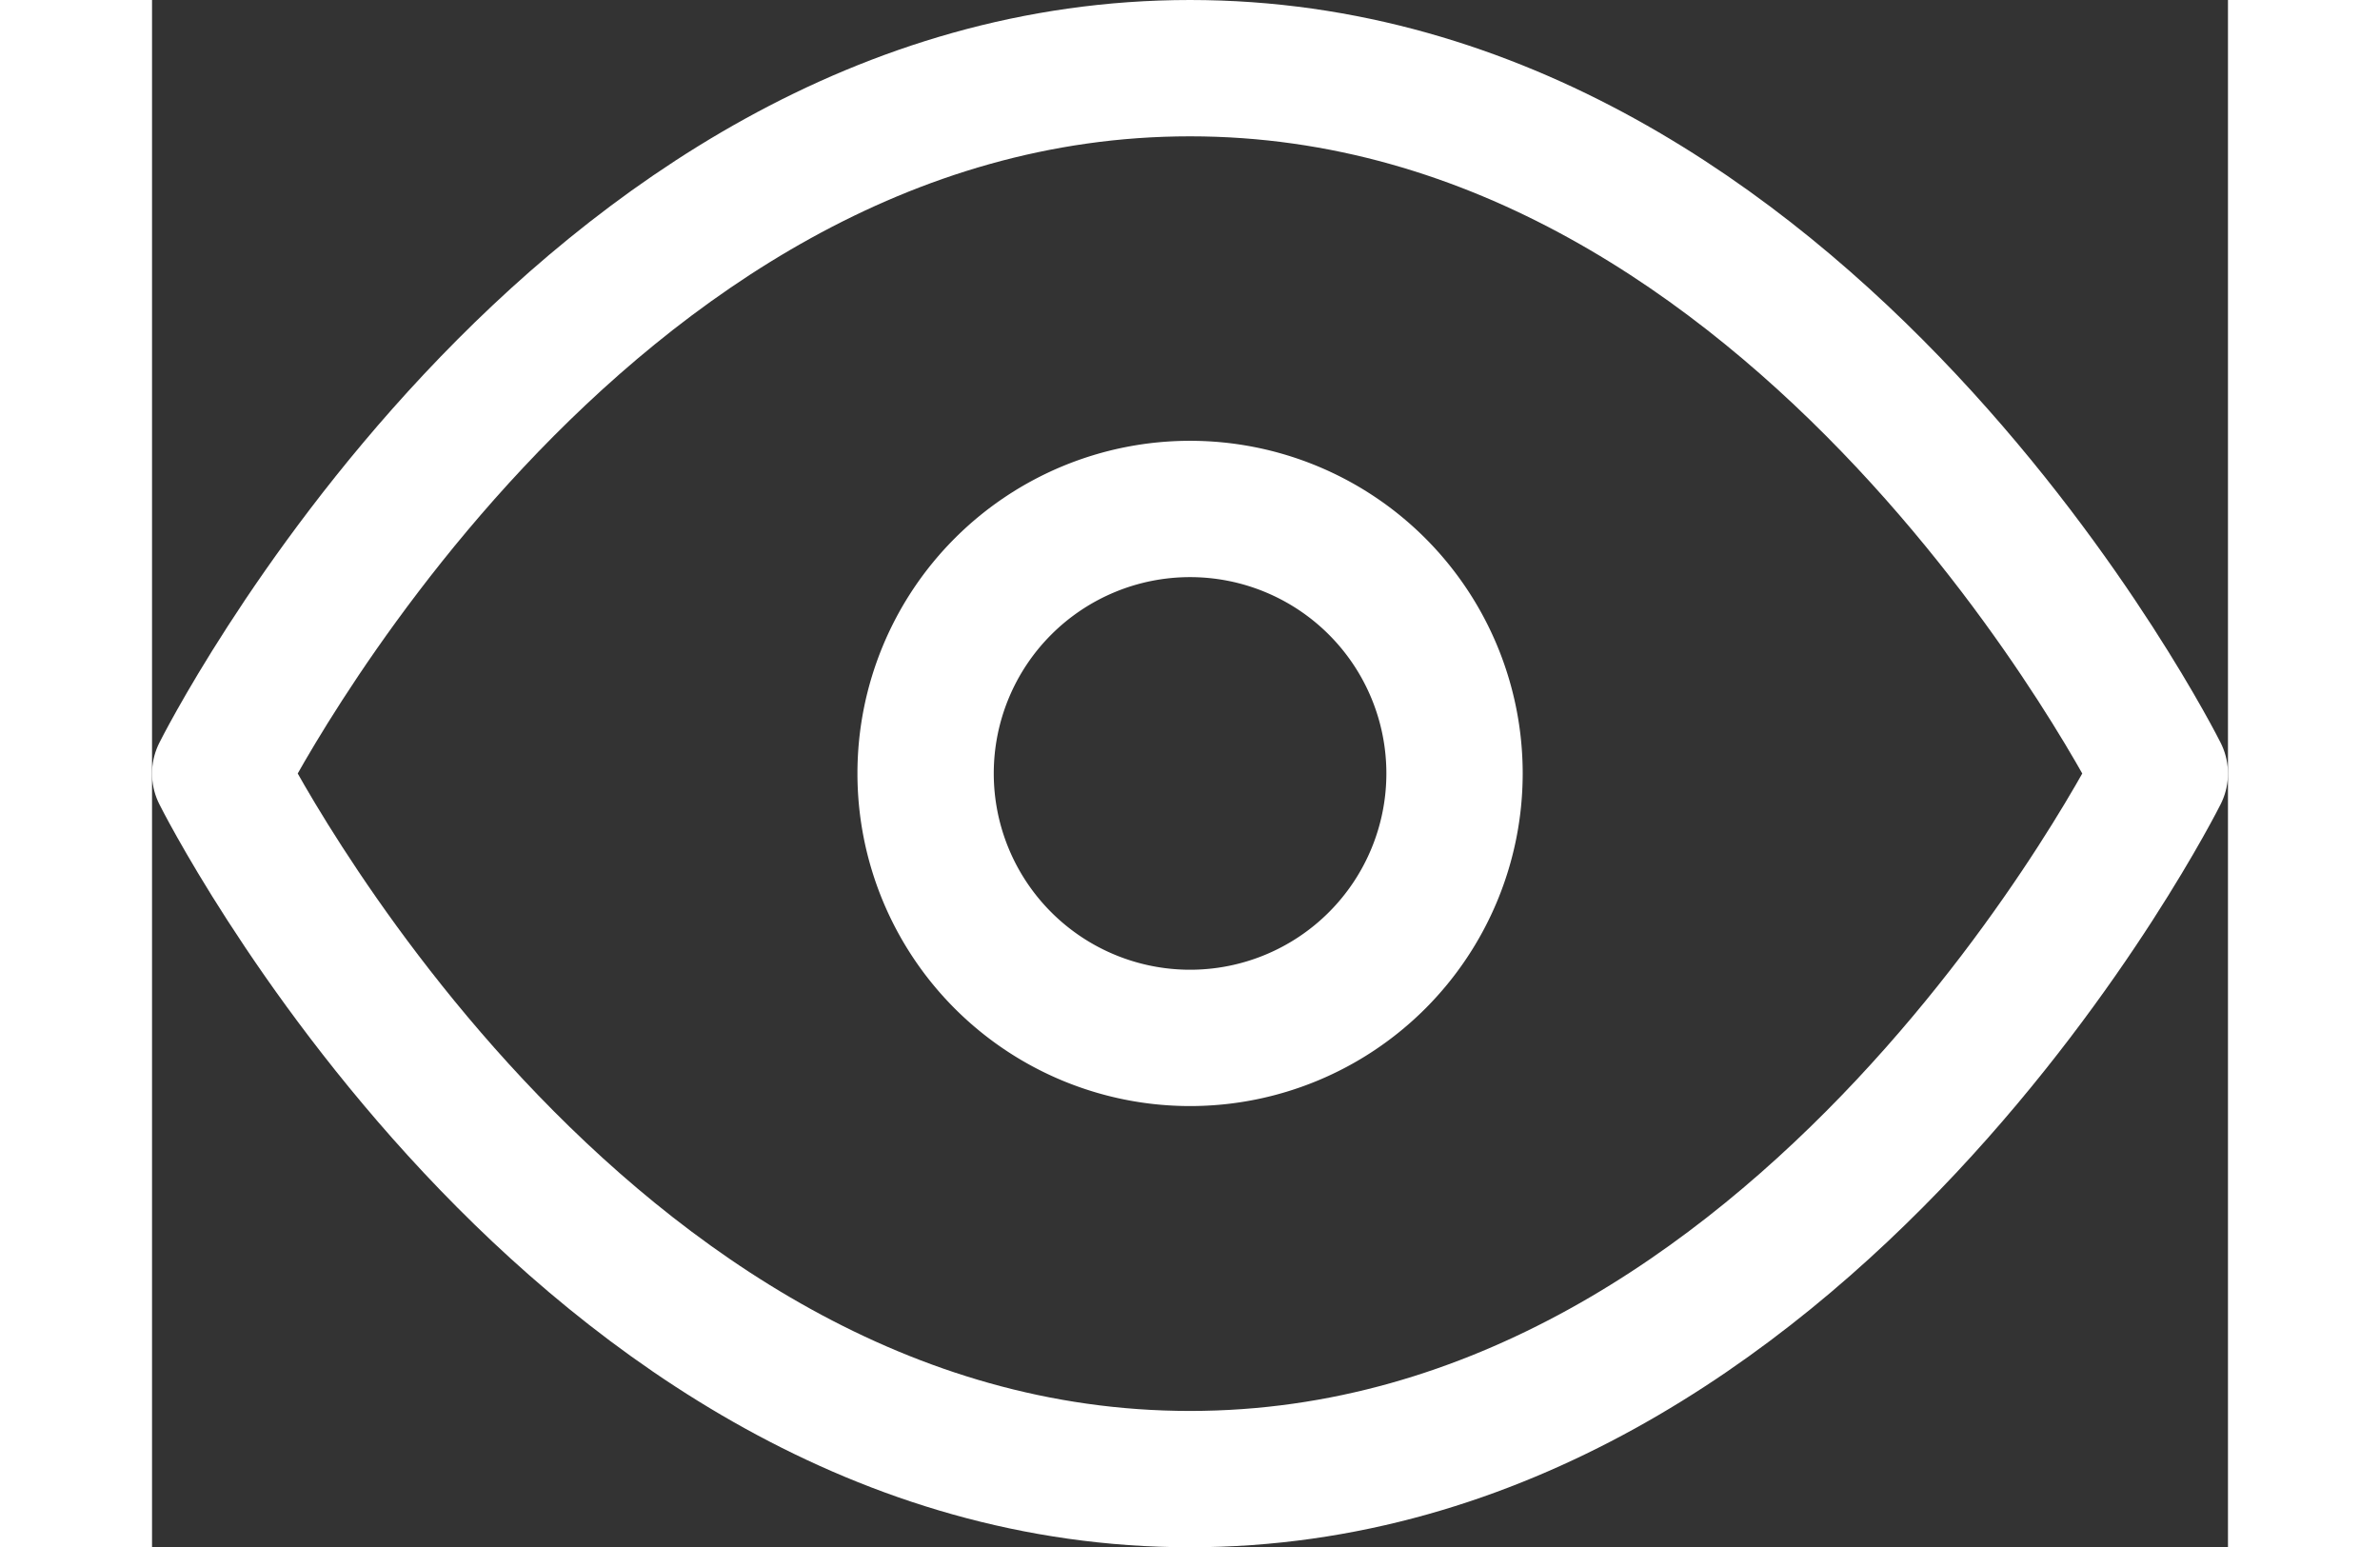 <svg xmlns="http://www.w3.org/2000/svg" width="20" height="13" viewBox="0 0 30.456 22.696">
  <rect x="0" y="0" width="30.456" height="22.696" fill="#333333" stroke="none"/>
  <g id="Icon_feather-eye" data-name="Icon feather-eye" transform="translate(-0.5 -5)">
    <path id="Trazado_330" data-name="Trazado 330" d="M1.5,16.348S6.674,6,15.728,6,29.956,16.348,29.956,16.348,24.783,26.7,15.728,26.7,1.5,16.348,1.5,16.348Z" fill="none" stroke="#fff" stroke-linecap="round" stroke-linejoin="round" stroke-width="2"/>
    <path id="Trazado_331" data-name="Trazado 331" d="M21.261,17.38a3.88,3.88,0,1,1-3.88-3.88A3.88,3.88,0,0,1,21.261,17.38Z" transform="translate(-1.652 -1.033)" fill="none" stroke="#fff" stroke-linecap="round" stroke-linejoin="round" stroke-width="2"/>
  </g>
</svg>
